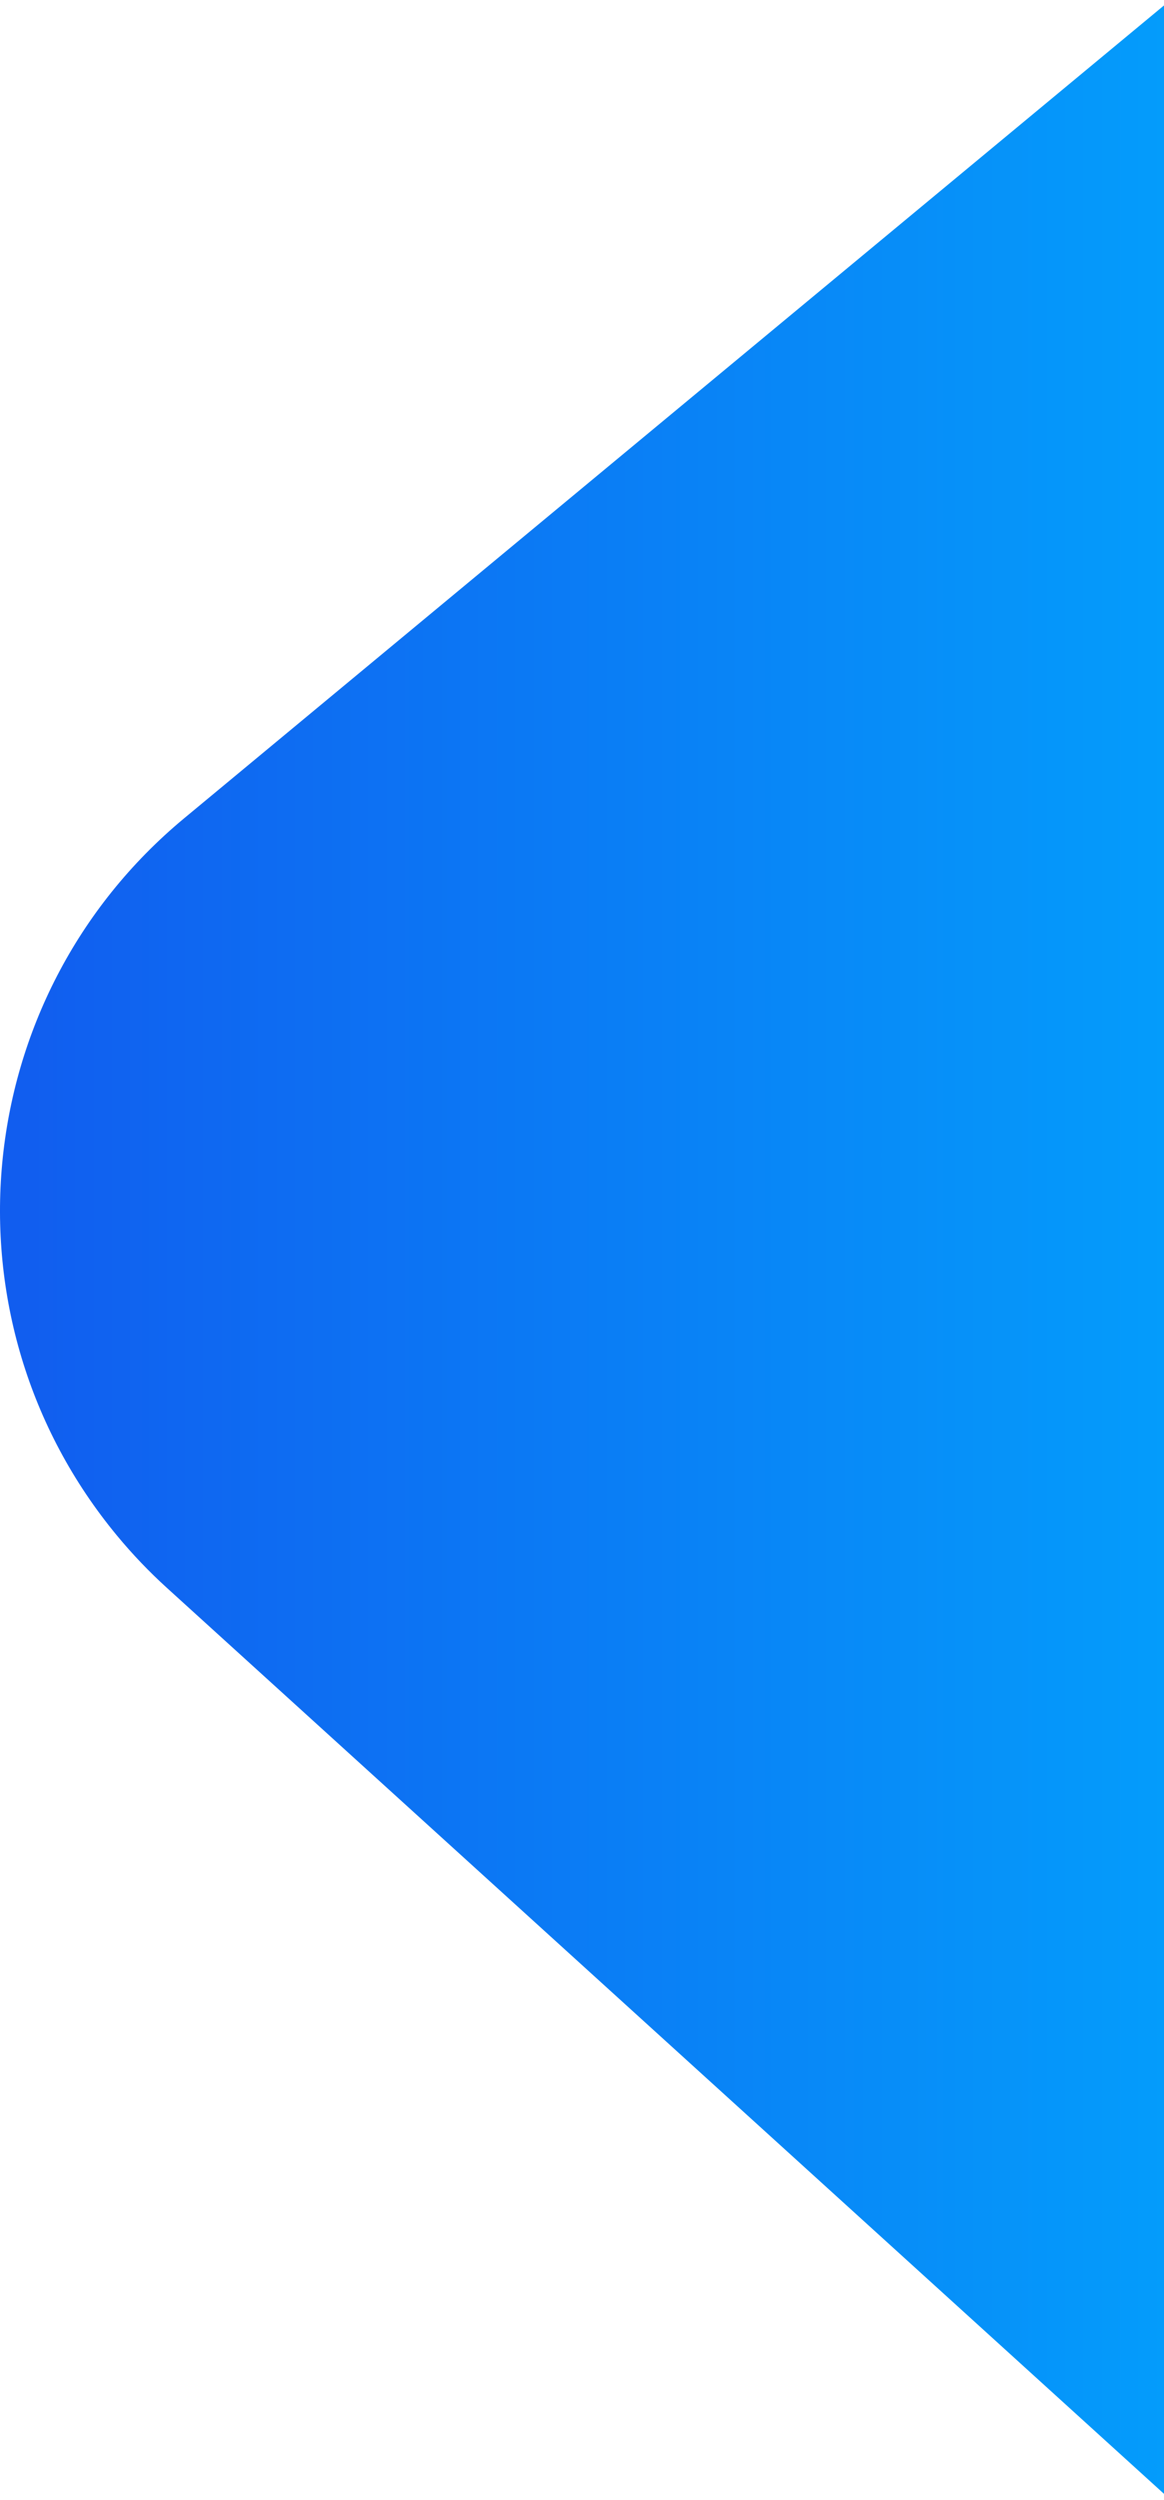 <?xml version="1.0" encoding="UTF-8" standalone="no"?>
<svg width="144px" height="309px" viewBox="0 0 144 309" version="1.1" xmlns="http://www.w3.org/2000/svg" xmlns:xlink="http://www.w3.org/1999/xlink">
    <!-- Generator: Sketch 48.2 (47327) - http://www.bohemiancoding.com/sketch -->
    <title>Path 4</title>
    <desc>Created with Sketch.</desc>
    <defs>
        <linearGradient x1="-2.122%" y1="46.821%" x2="100%" y2="46.821%" id="linearGradient-1">
            <stop stop-color="#1258EE" offset="0%"></stop>
            <stop stop-color="#049CFB" offset="100%"></stop>
        </linearGradient>
    </defs>
    <g id="Features" stroke="none" stroke-width="1" fill="none" fill-rule="evenodd" transform="translate(-1296, -6262)">
        <path d="M1440.811,6262 C1440.602,6262.171 1399.931,6295.883 1318.797,6363.136 L1318.797,6363.136 C1292.009,6385.341 1288.294,6425.057 1310.499,6451.845 C1312.396,6454.134 1314.453,6456.286 1316.655,6458.284 L1440.811,6571 C1441.063,6364.794 1441.063,6261.794 1440.811,6262 Z" id="Path-4" fill="url(#linearGradient-1)"></path>
    </g>
</svg>